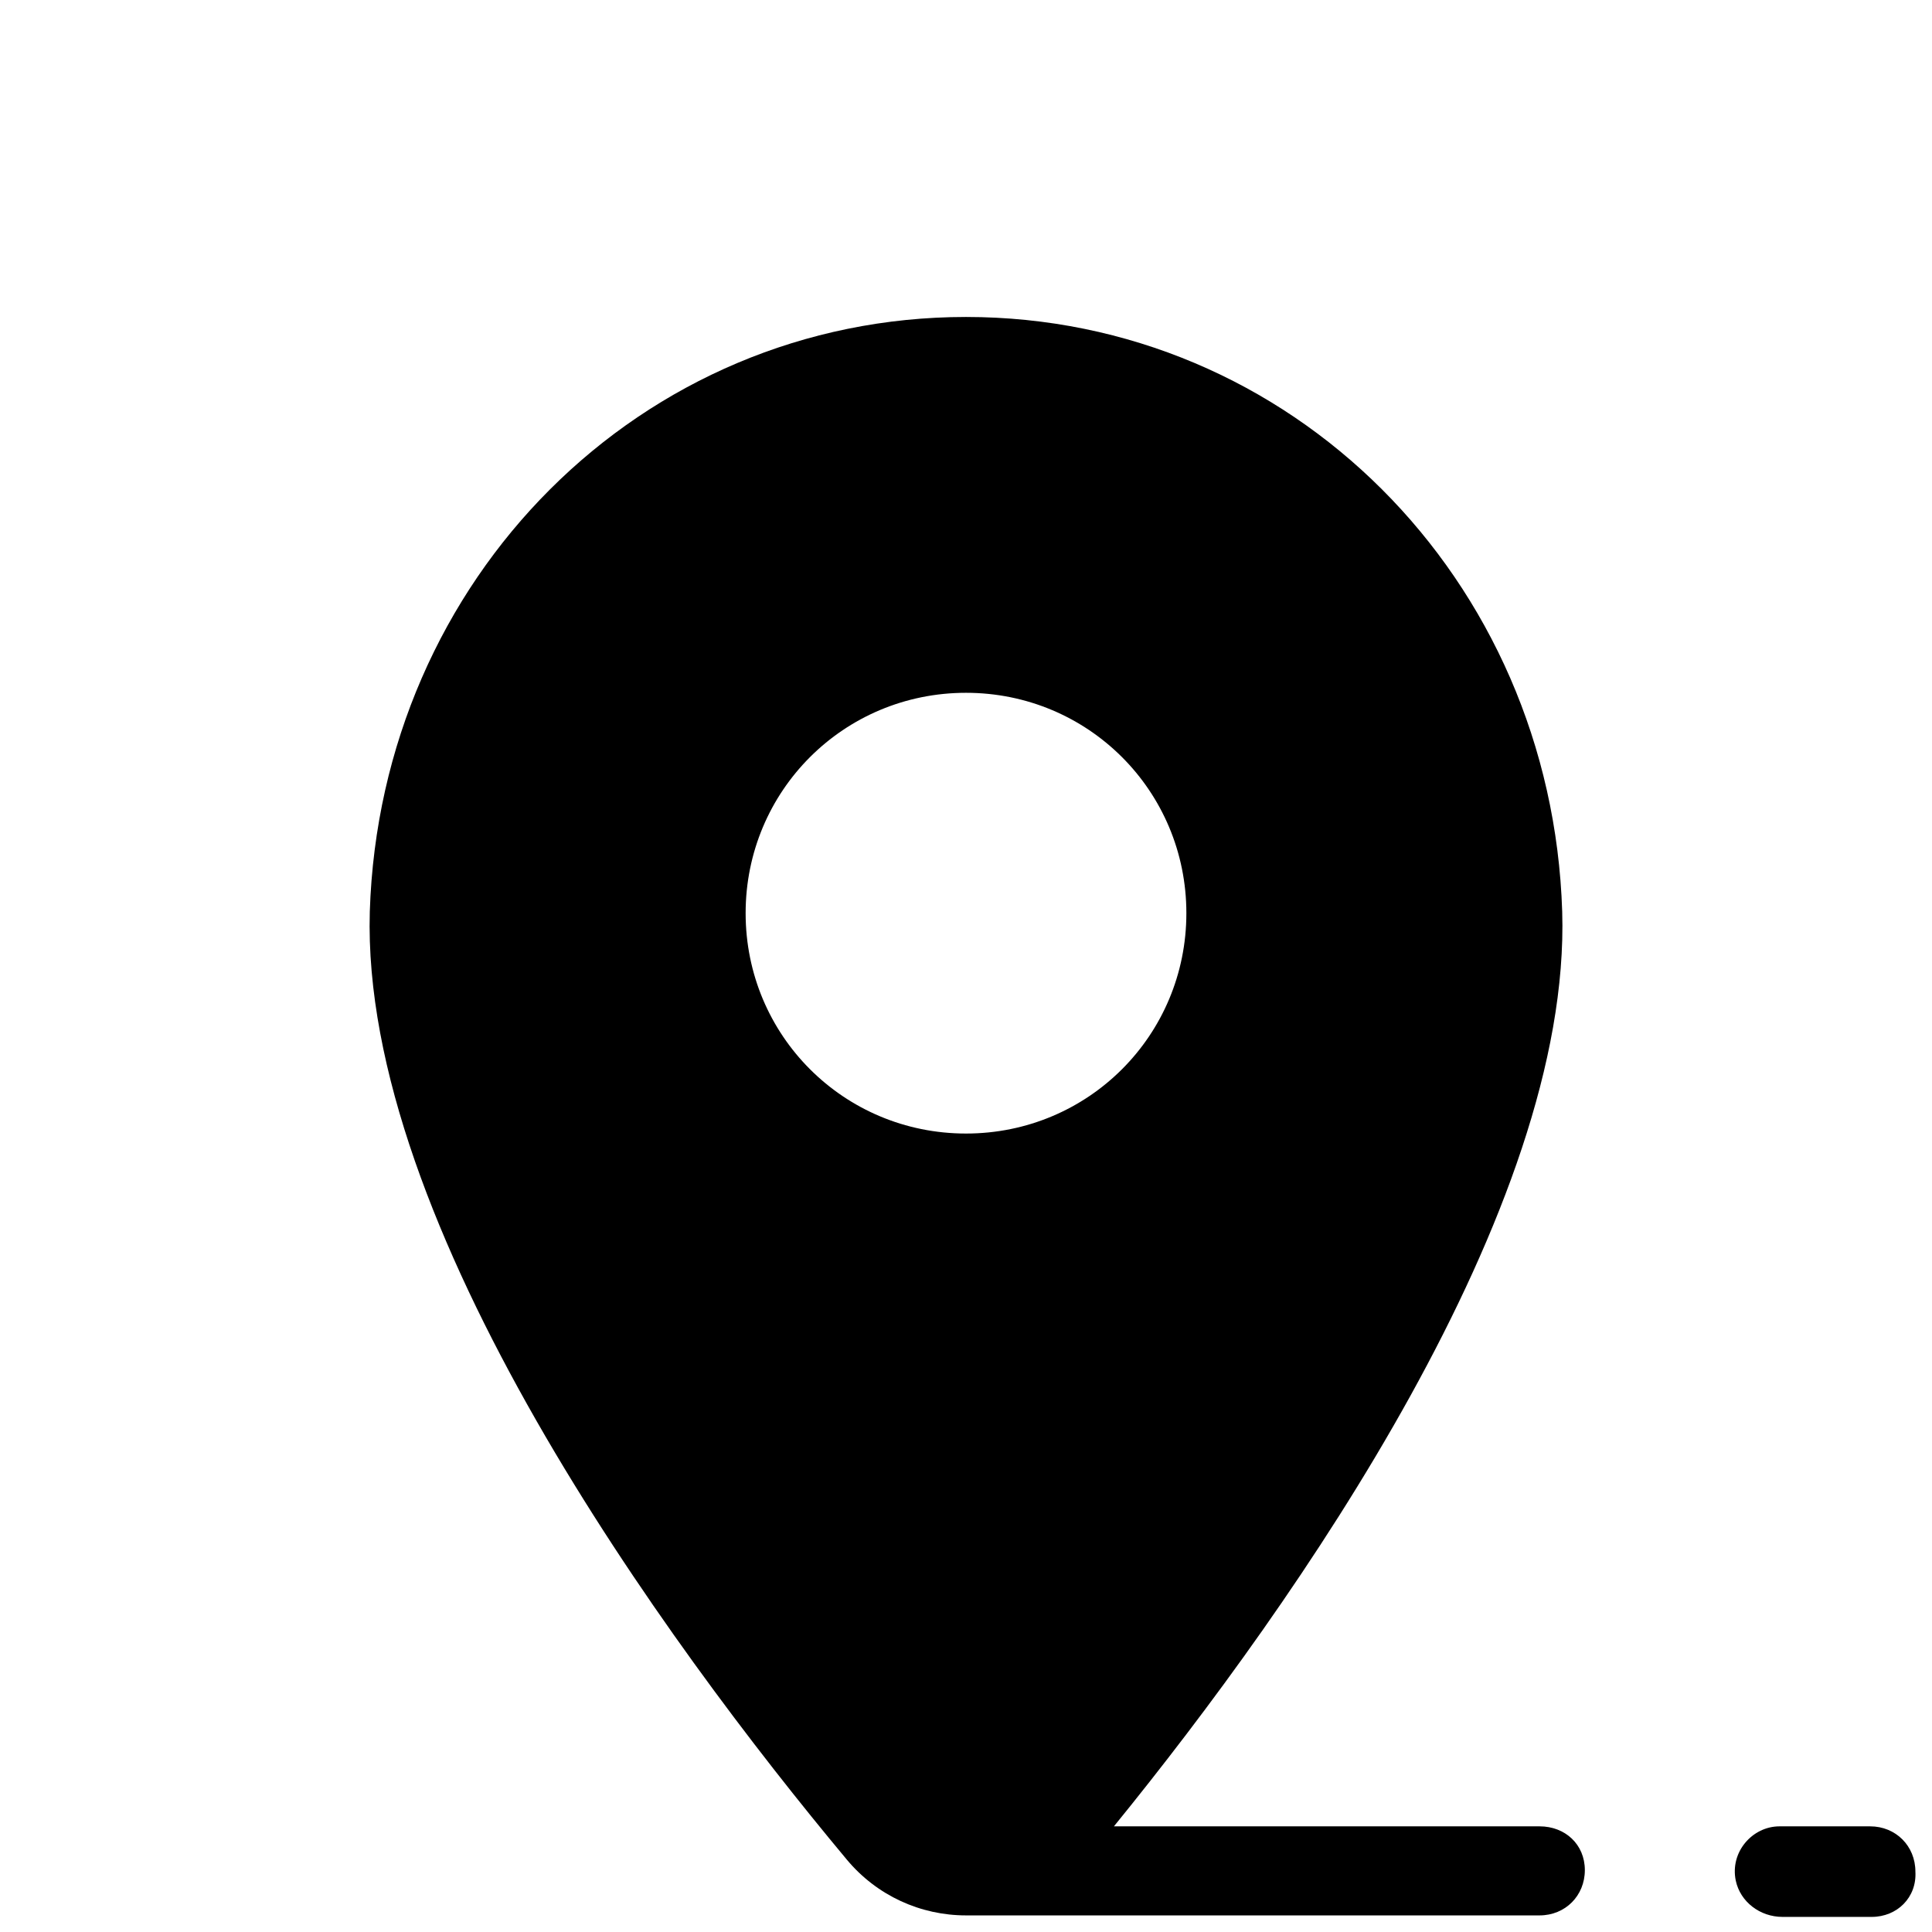 <?xml version="1.0" encoding="utf-8"?>
<!-- Generator: Adobe Illustrator 22.0.1, SVG Export Plug-In . SVG Version: 6.00 Build 0)  -->
<svg version="1.1" id="Layer_1" xmlns="http://www.w3.org/2000/svg" xmlns:xlink="http://www.w3.org/1999/xlink" x="0px" y="0px"
	 viewBox="0 0 128 128" style="enable-background:new 0 0 128 128;" xml:space="preserve">
<style type="text/css">
	.st0{fill:none;stroke:#444B54;stroke-width:6;stroke-linecap:round;stroke-linejoin:round;stroke-miterlimit:10;}
</style>
<path d="M102,121H73.8c12.2-15,30.3-40.9,29.7-60.6C102.8,38.3,85.5,21,64,21S25.2,38.3,24.5,60.4c-0.6,20.7,19.5,48.3,31.6,62.8
	c2,2.4,4.9,3.7,7.9,3.7h38c1.7,0,3-1.3,3-3S103.7,121,102,121z M49.4,60.5c0-8.1,6.5-14.6,14.6-14.6s14.6,6.5,14.6,14.6
	S72.1,75.1,64,75.1S49.4,68.6,49.4,60.5z"/>
<path d="M124,127l-5.9,0c-1.5,0-2.8-1-3.1-2.4c-0.4-1.9,1.1-3.6,2.9-3.6h6c1.7,0,3,1.3,3,3l0,0C127,125.7,125.7,127,124,127z"/>
</svg>